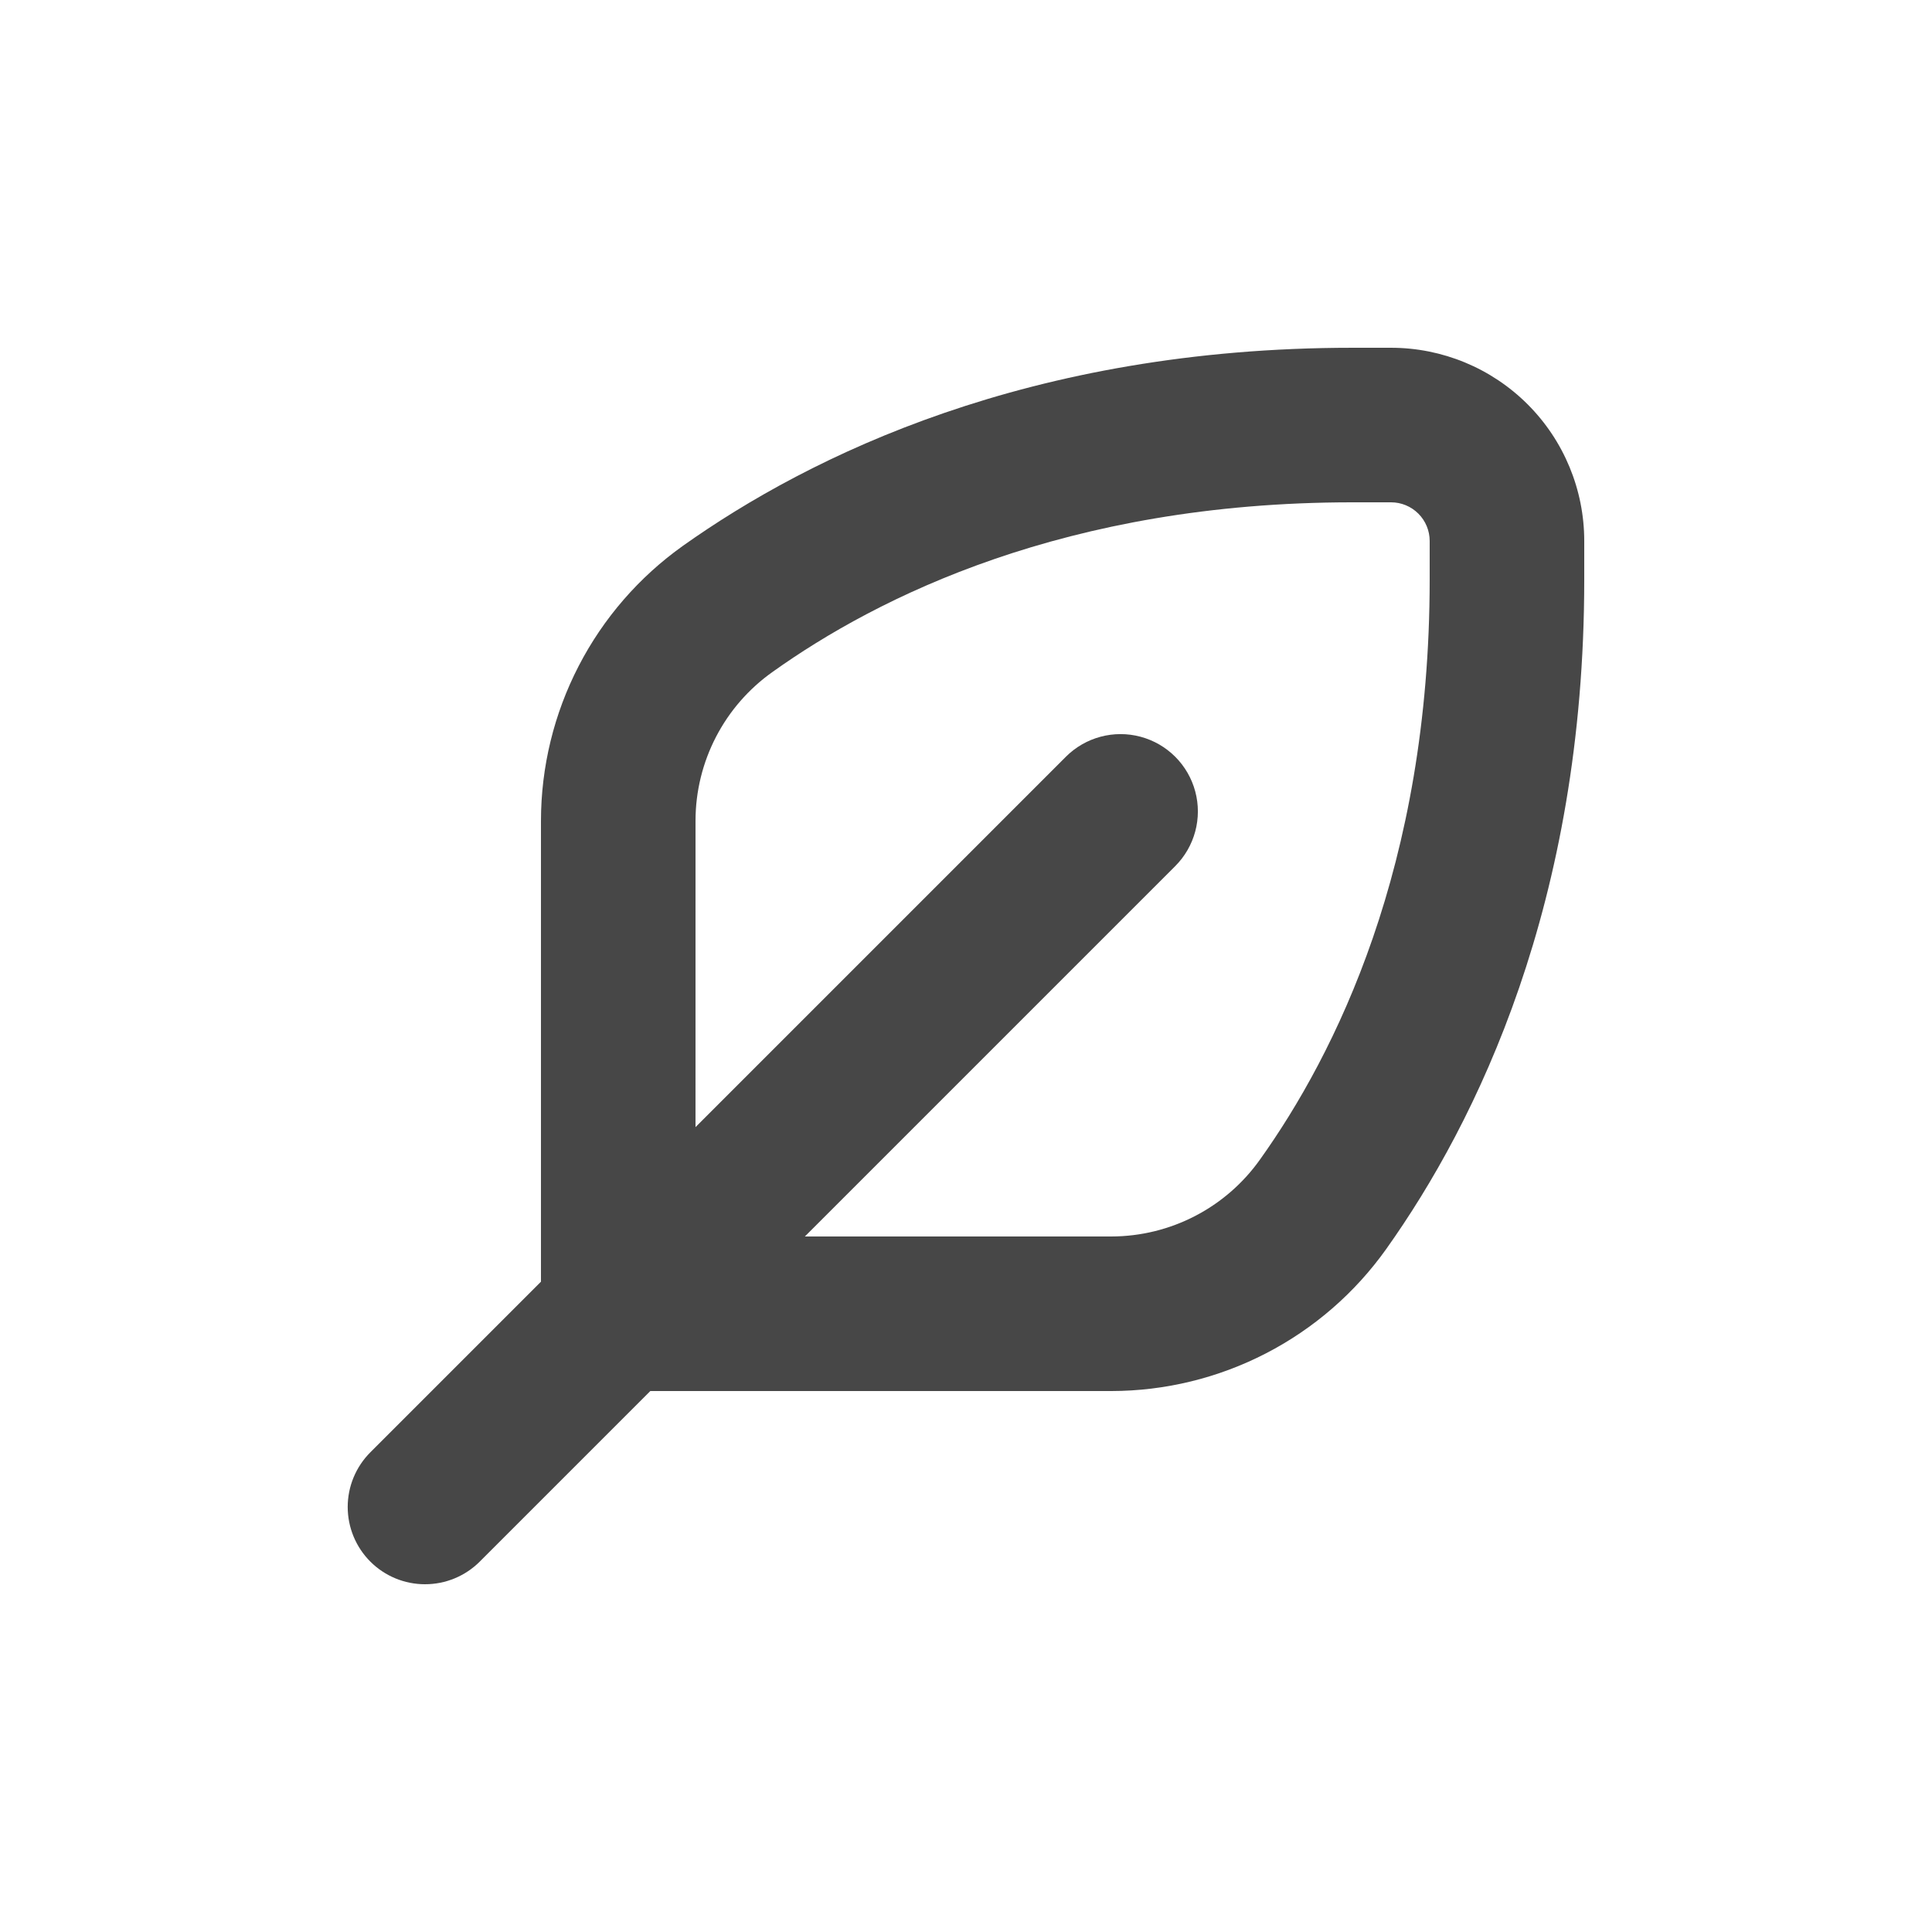<?xml version="1.0" encoding="UTF-8"?>
<svg width="1200pt" height="1200pt" version="1.1" viewBox="0 0 1200 1200" xmlns="http://www.w3.org/2000/svg" fill="#474747">
 <path d="m264 984c12.734 0.012 24.949-5.039 33.961-14.039l105.96-105.96h286.32c33.434-0.039 66.367-8.062 96.07-23.406 29.703-15.34 55.309-37.555 74.691-64.793 56.16-78.961 123-215.16 123-415.8v-24c0-31.824-12.645-62.348-35.148-84.852-22.504-22.504-53.027-35.148-84.852-35.148h-24c-200.64 0-336.84 66.961-415.8 123-27.238 19.383-49.453 44.988-64.793 74.691-15.344 29.703-23.367 62.637-23.406 96.07v286.32l-105.96 105.96c-9.012 9.004-14.074 21.219-14.078 33.957 0 12.738 5.062 24.953 14.07 33.957 9.012 9.004 21.23 14.059 33.969 14.047zm168-432v-42.238c0.039-36.805 17.934-71.297 48-92.523 64.801-46.199 181.8-105.24 360-105.24h24c6.363 0 12.469 2.527 16.969 7.031 4.504 4.5 7.031 10.605 7.031 16.969v24c0 178.2-59.039 295.2-105.24 360-21.227 30.066-55.719 47.961-92.523 48h-190.32l230.04-230.04c12.133-12.133 16.871-29.816 12.43-46.391-4.441-16.574-17.387-29.52-33.961-33.961-16.574-4.441-34.258 0.297-46.391 12.43l-230.04 230.04z"/>
</svg>

